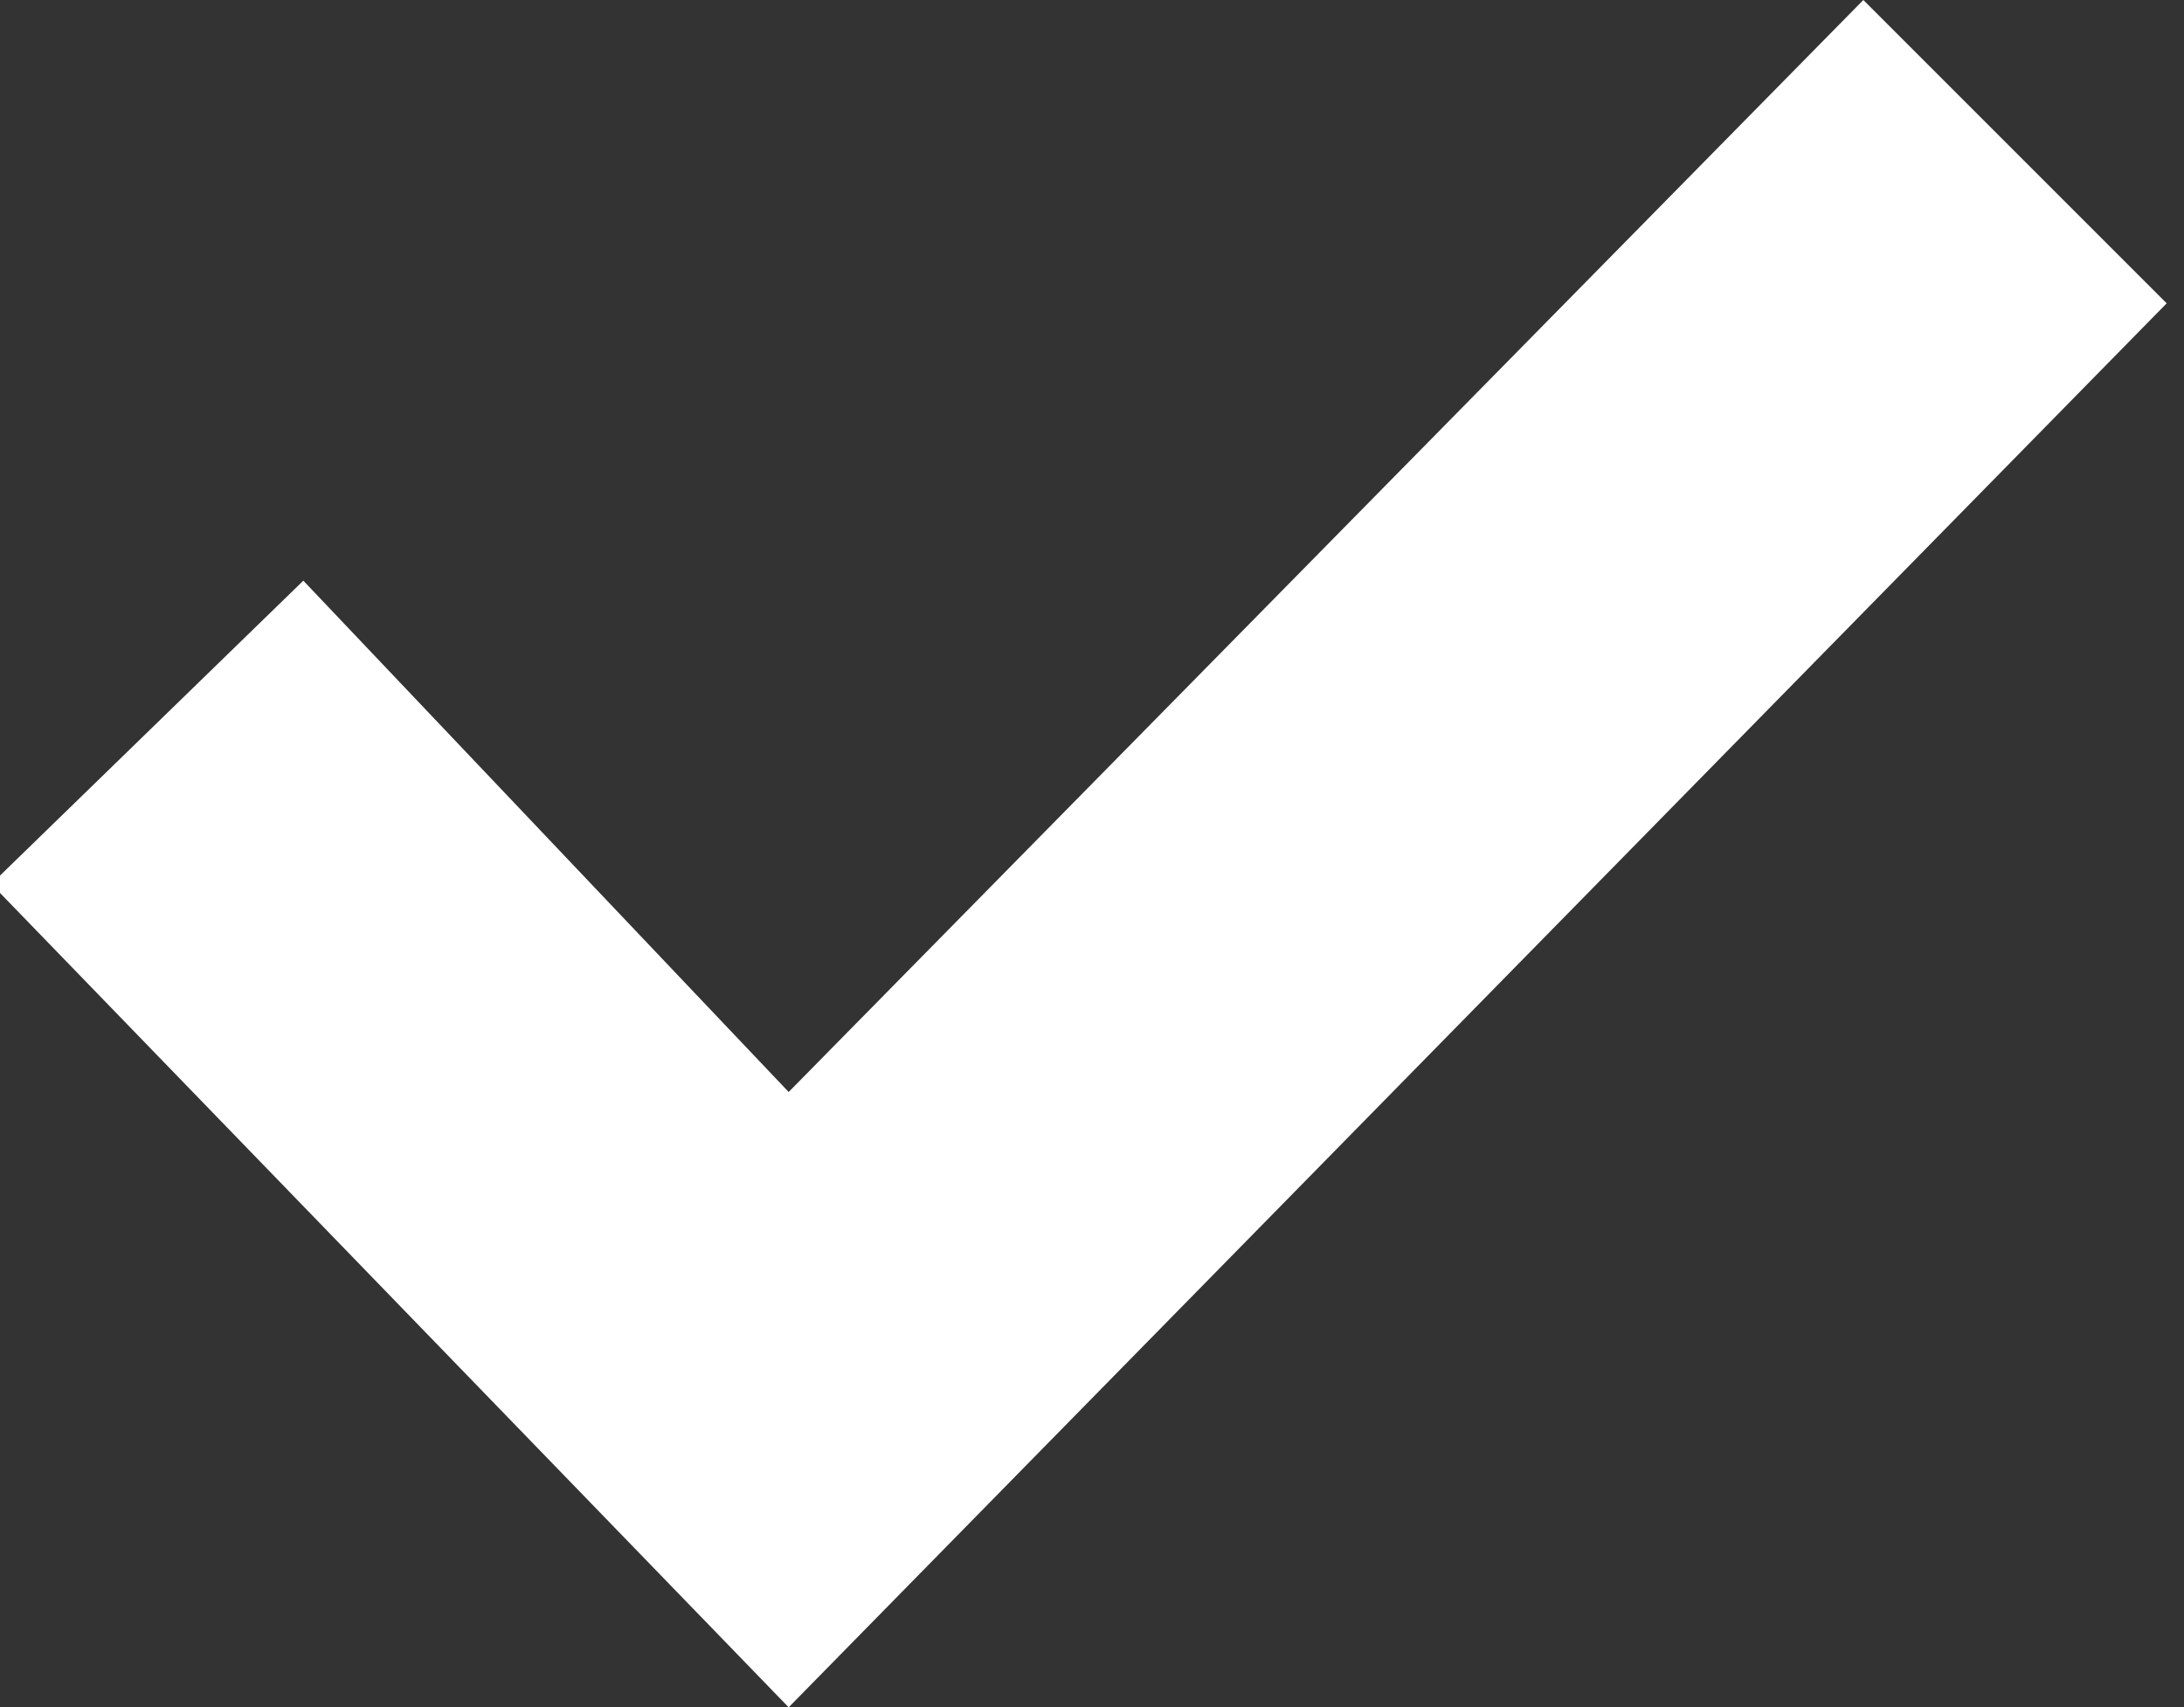 <?xml version="1.0" encoding="utf-8"?>
<!-- Generator: Adobe Illustrator 19.0.0, SVG Export Plug-In . SVG Version: 6.00 Build 0)  -->
<!DOCTYPE svg PUBLIC "-//W3C//DTD SVG 1.1//EN" "http://www.w3.org/Graphics/SVG/1.1/DTD/svg11.dtd">
<svg version="1.1" id="Layer_1" xmlns="http://www.w3.org/2000/svg" xmlns:xlink="http://www.w3.org/1999/xlink" x="0px" y="0px"
	 viewBox="0 0 25.2 19.7" enable-background="new 0 0 25.2 19.7" xml:space="preserve">
<rect x="0" y="0" width="25.2" height="19.7" fill="#333333" stroke="none"/>
<g id="XMLID_48_">
	<g id="XMLID_50_">
		<polygon id="XMLID_51_" fill="#FFFFFF" points="9.1,19.7 -0.1,10.2 3.5,6.7 9.1,12.6 21.5,0 25,3.5 		"/>
	</g>
</g>
</svg>
